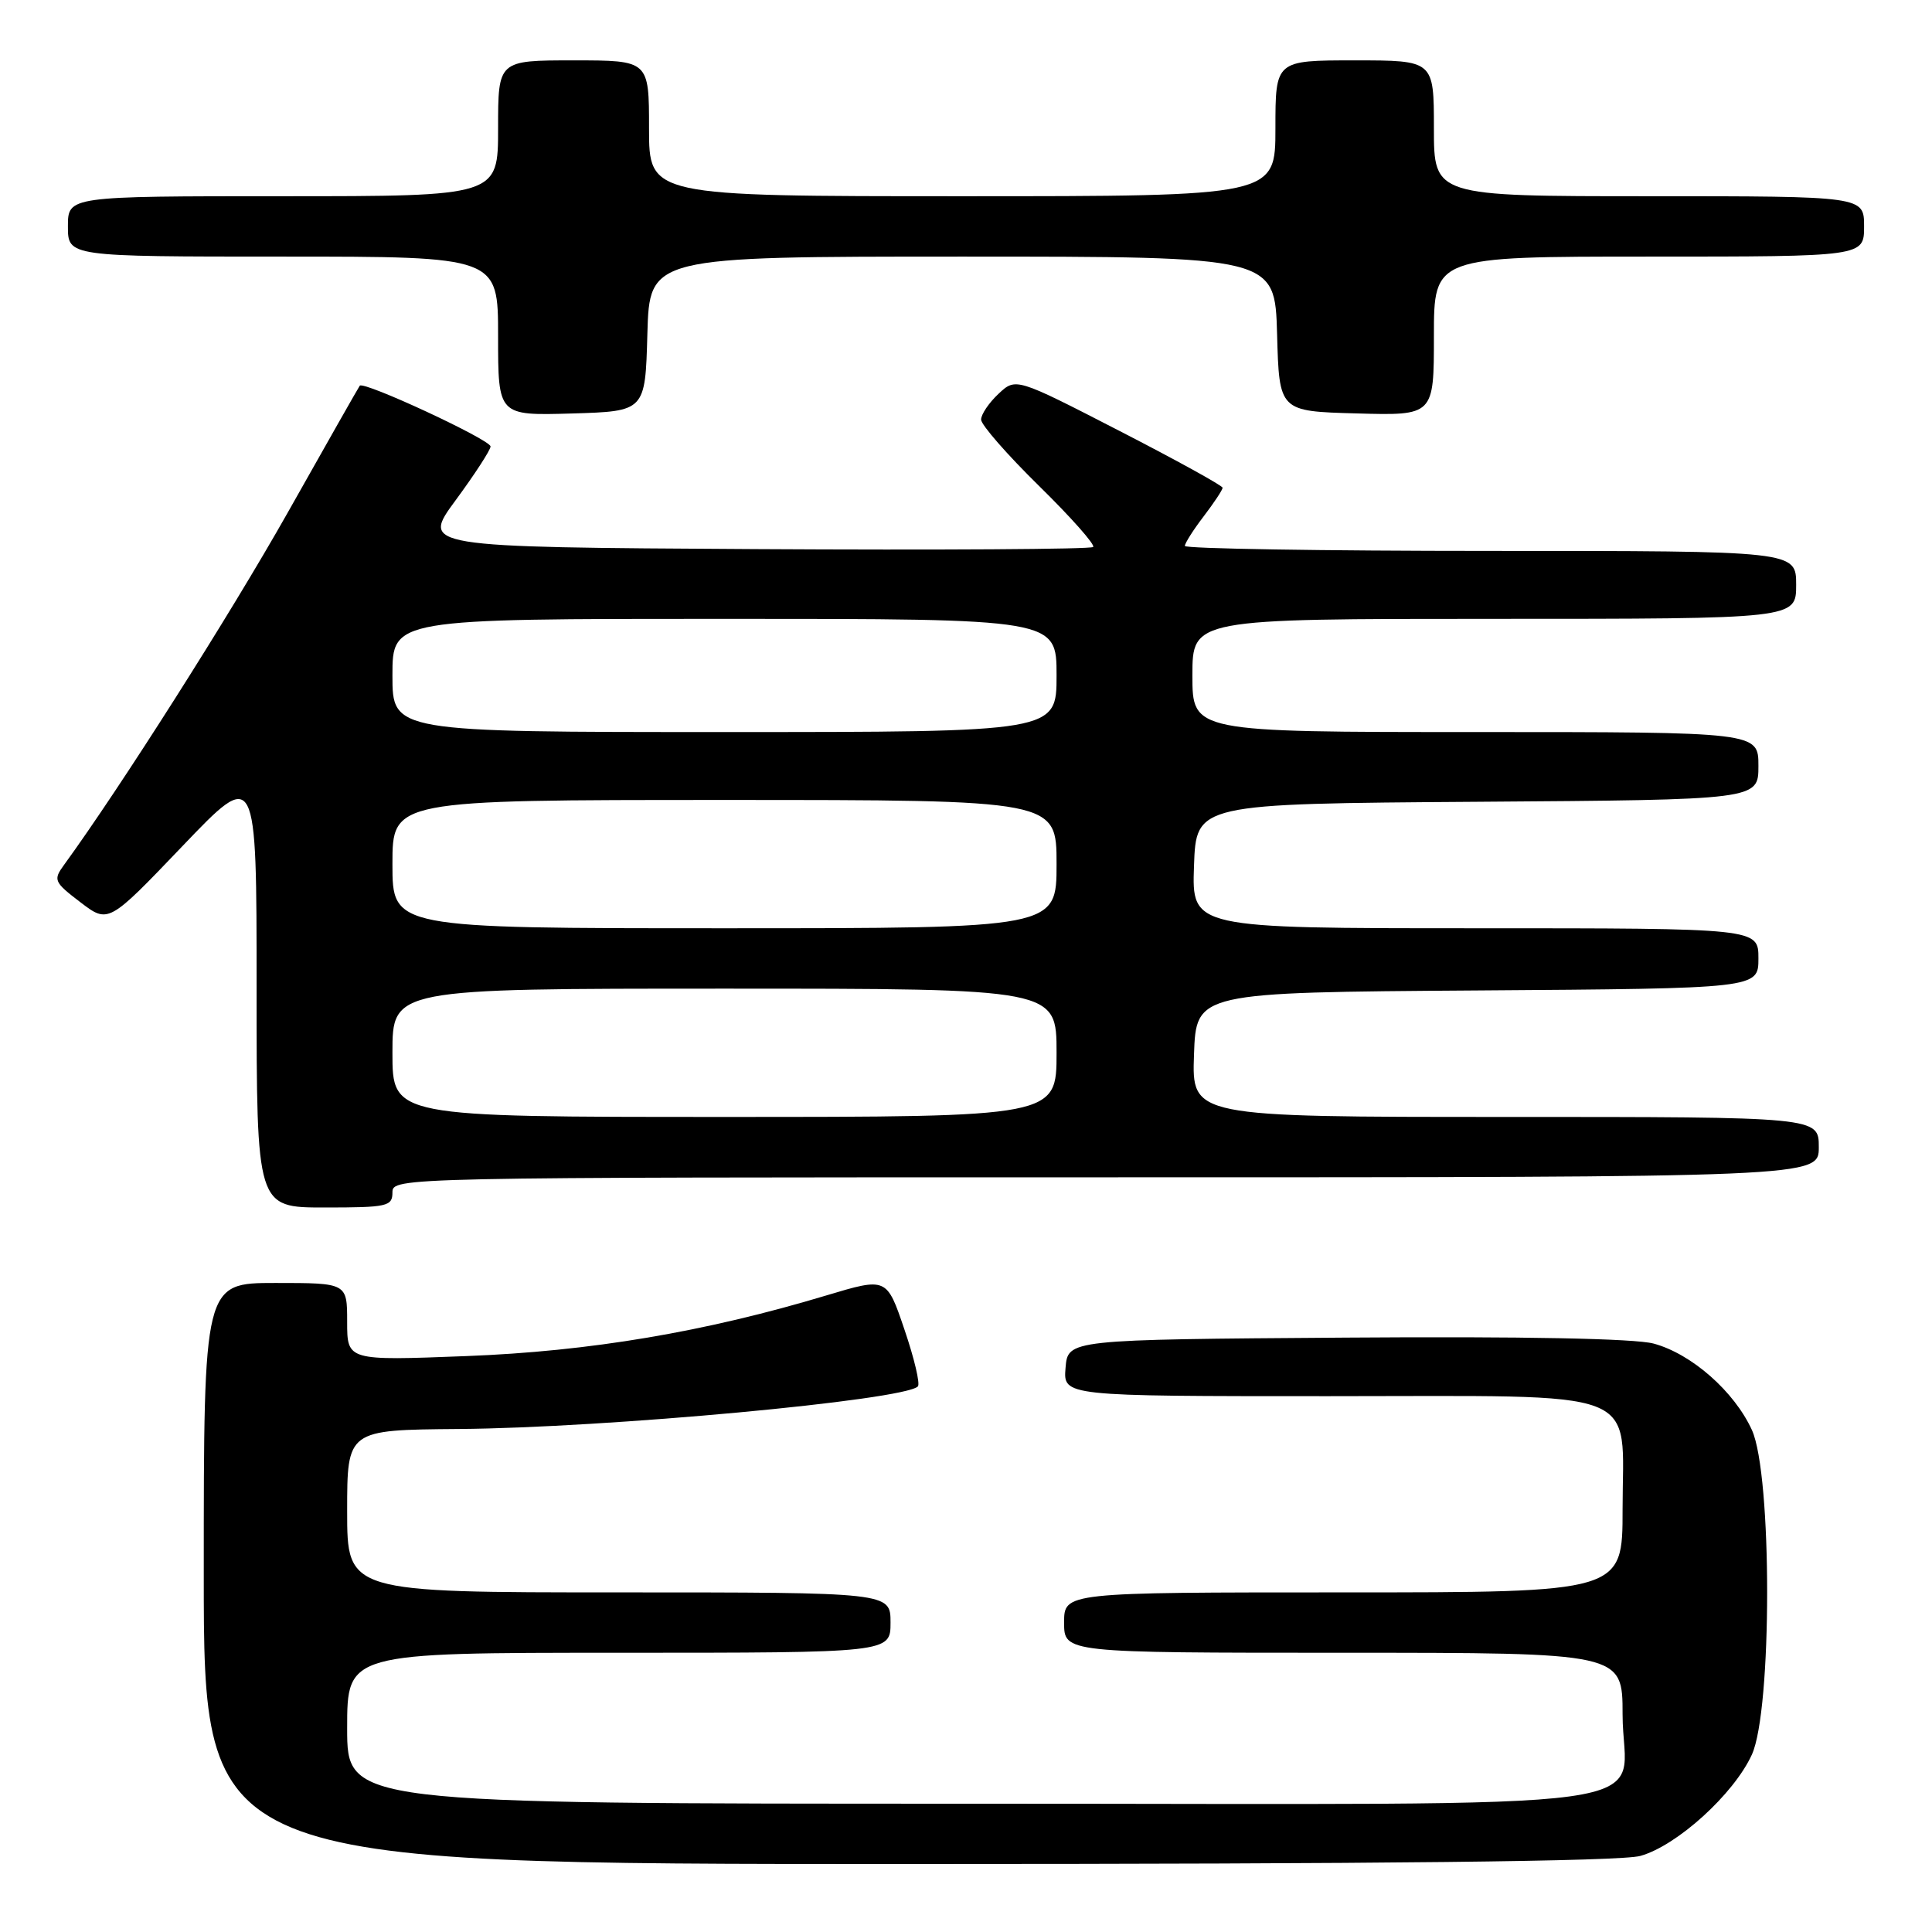 <?xml version="1.0" encoding="UTF-8" standalone="no"?>
<!DOCTYPE svg PUBLIC "-//W3C//DTD SVG 1.1//EN" "http://www.w3.org/Graphics/SVG/1.1/DTD/svg11.dtd" >
<svg xmlns="http://www.w3.org/2000/svg" xmlns:xlink="http://www.w3.org/1999/xlink" version="1.1" viewBox="0 0 256 256">
 <g >
 <path fill="currentColor"
d=" M 217.35 245.92 C 222.21 244.57 229.74 237.73 232.13 232.50 C 234.83 226.60 234.83 195.42 232.14 189.49 C 229.81 184.38 224.13 179.38 219.11 178.03 C 216.61 177.36 201.88 177.07 178.35 177.24 C 141.50 177.50 141.50 177.50 141.19 181.25 C 140.88 185.00 140.88 185.00 175.94 185.00 C 218.50 185.00 215.00 183.66 215.00 200.00 C 215.00 211.00 215.00 211.00 178.00 211.00 C 141.00 211.00 141.00 211.00 141.00 215.00 C 141.00 219.00 141.00 219.00 178.00 219.00 C 215.00 219.00 215.00 219.00 215.00 227.17 C 215.00 240.37 224.99 239.00 128.85 239.00 C 46.00 239.00 46.00 239.00 46.00 229.00 C 46.00 219.00 46.00 219.00 82.00 219.00 C 118.00 219.00 118.00 219.00 118.00 215.00 C 118.00 211.00 118.00 211.00 82.00 211.00 C 46.00 211.00 46.00 211.00 46.00 200.23 C 46.00 189.47 46.00 189.47 60.75 189.35 C 80.33 189.20 119.79 185.54 121.62 183.71 C 121.95 183.39 121.15 180.00 119.85 176.19 C 117.50 169.25 117.50 169.25 109.50 171.65 C 93.41 176.49 78.18 179.06 61.75 179.69 C 46.00 180.30 46.00 180.30 46.00 175.15 C 46.00 170.00 46.00 170.00 36.50 170.00 C 27.00 170.00 27.00 170.00 27.00 208.50 C 27.00 247.00 27.00 247.00 120.25 246.99 C 183.42 246.99 214.74 246.64 217.35 245.92 Z  M 52.00 158.00 C 52.00 156.01 52.67 156.00 146.50 156.00 C 241.00 156.00 241.00 156.00 241.00 152.00 C 241.00 148.00 241.00 148.00 199.46 148.00 C 157.92 148.00 157.92 148.00 158.21 139.75 C 158.50 131.50 158.50 131.50 195.75 131.24 C 233.00 130.98 233.00 130.98 233.00 126.99 C 233.00 123.00 233.00 123.00 195.46 123.00 C 157.92 123.00 157.92 123.00 158.21 114.75 C 158.50 106.50 158.50 106.50 195.75 106.24 C 233.00 105.98 233.00 105.98 233.00 101.49 C 233.00 97.00 233.00 97.00 195.50 97.00 C 158.00 97.00 158.00 97.00 158.00 89.50 C 158.00 82.00 158.00 82.00 198.00 82.00 C 238.00 82.00 238.00 82.00 238.00 77.50 C 238.00 73.00 238.00 73.00 197.50 73.00 C 175.22 73.00 157.00 72.70 157.00 72.34 C 157.00 71.98 158.12 70.21 159.50 68.41 C 160.87 66.61 162.00 64.91 162.00 64.63 C 162.00 64.35 155.83 60.95 148.30 57.08 C 134.60 50.03 134.60 50.03 132.30 52.19 C 131.03 53.38 130.00 54.91 130.00 55.60 C 130.00 56.29 133.46 60.25 137.69 64.40 C 141.92 68.55 145.14 72.19 144.85 72.48 C 144.55 72.78 124.40 72.90 100.05 72.76 C 55.79 72.50 55.79 72.50 60.40 66.25 C 62.93 62.81 65.00 59.62 65.00 59.16 C 65.00 58.27 48.15 50.44 47.67 51.11 C 47.51 51.32 43.20 58.92 38.08 68.00 C 30.45 81.51 15.94 104.36 8.48 114.61 C 7.03 116.60 7.15 116.88 10.65 119.55 C 14.36 122.38 14.36 122.38 24.18 112.11 C 34.00 101.84 34.00 101.84 34.00 130.92 C 34.00 160.00 34.00 160.00 43.00 160.00 C 51.33 160.00 52.00 159.85 52.00 158.00 Z  M 85.78 44.25 C 86.07 34.00 86.07 34.00 127.50 34.00 C 168.93 34.00 168.93 34.00 169.22 44.25 C 169.50 54.50 169.50 54.50 179.75 54.78 C 190.00 55.07 190.00 55.07 190.00 44.53 C 190.00 34.00 190.00 34.00 218.50 34.00 C 247.00 34.00 247.00 34.00 247.00 30.00 C 247.00 26.00 247.00 26.00 218.50 26.00 C 190.00 26.00 190.00 26.00 190.00 17.00 C 190.00 8.00 190.00 8.00 179.50 8.00 C 169.00 8.00 169.00 8.00 169.00 17.00 C 169.00 26.00 169.00 26.00 127.50 26.00 C 86.00 26.00 86.00 26.00 86.00 17.00 C 86.00 8.00 86.00 8.00 76.00 8.00 C 66.00 8.00 66.00 8.00 66.00 17.00 C 66.00 26.00 66.00 26.00 37.50 26.00 C 9.00 26.00 9.00 26.00 9.00 30.00 C 9.00 34.00 9.00 34.00 37.50 34.00 C 66.00 34.00 66.00 34.00 66.00 44.54 C 66.00 55.07 66.00 55.07 75.75 54.79 C 85.50 54.50 85.50 54.50 85.78 44.25 Z  M 52.00 139.50 C 52.00 131.00 52.00 131.00 96.00 131.00 C 140.00 131.00 140.00 131.00 140.00 139.50 C 140.00 148.00 140.00 148.00 96.00 148.00 C 52.00 148.00 52.00 148.00 52.00 139.50 Z  M 52.00 114.50 C 52.00 106.00 52.00 106.00 96.00 106.00 C 140.00 106.00 140.00 106.00 140.00 114.50 C 140.00 123.00 140.00 123.00 96.00 123.00 C 52.00 123.00 52.00 123.00 52.00 114.50 Z  M 52.00 89.50 C 52.00 82.00 52.00 82.00 96.00 82.00 C 140.00 82.00 140.00 82.00 140.00 89.50 C 140.00 97.00 140.00 97.00 96.00 97.00 C 52.00 97.00 52.00 97.00 52.00 89.50 Z "/>
</g>
</svg>